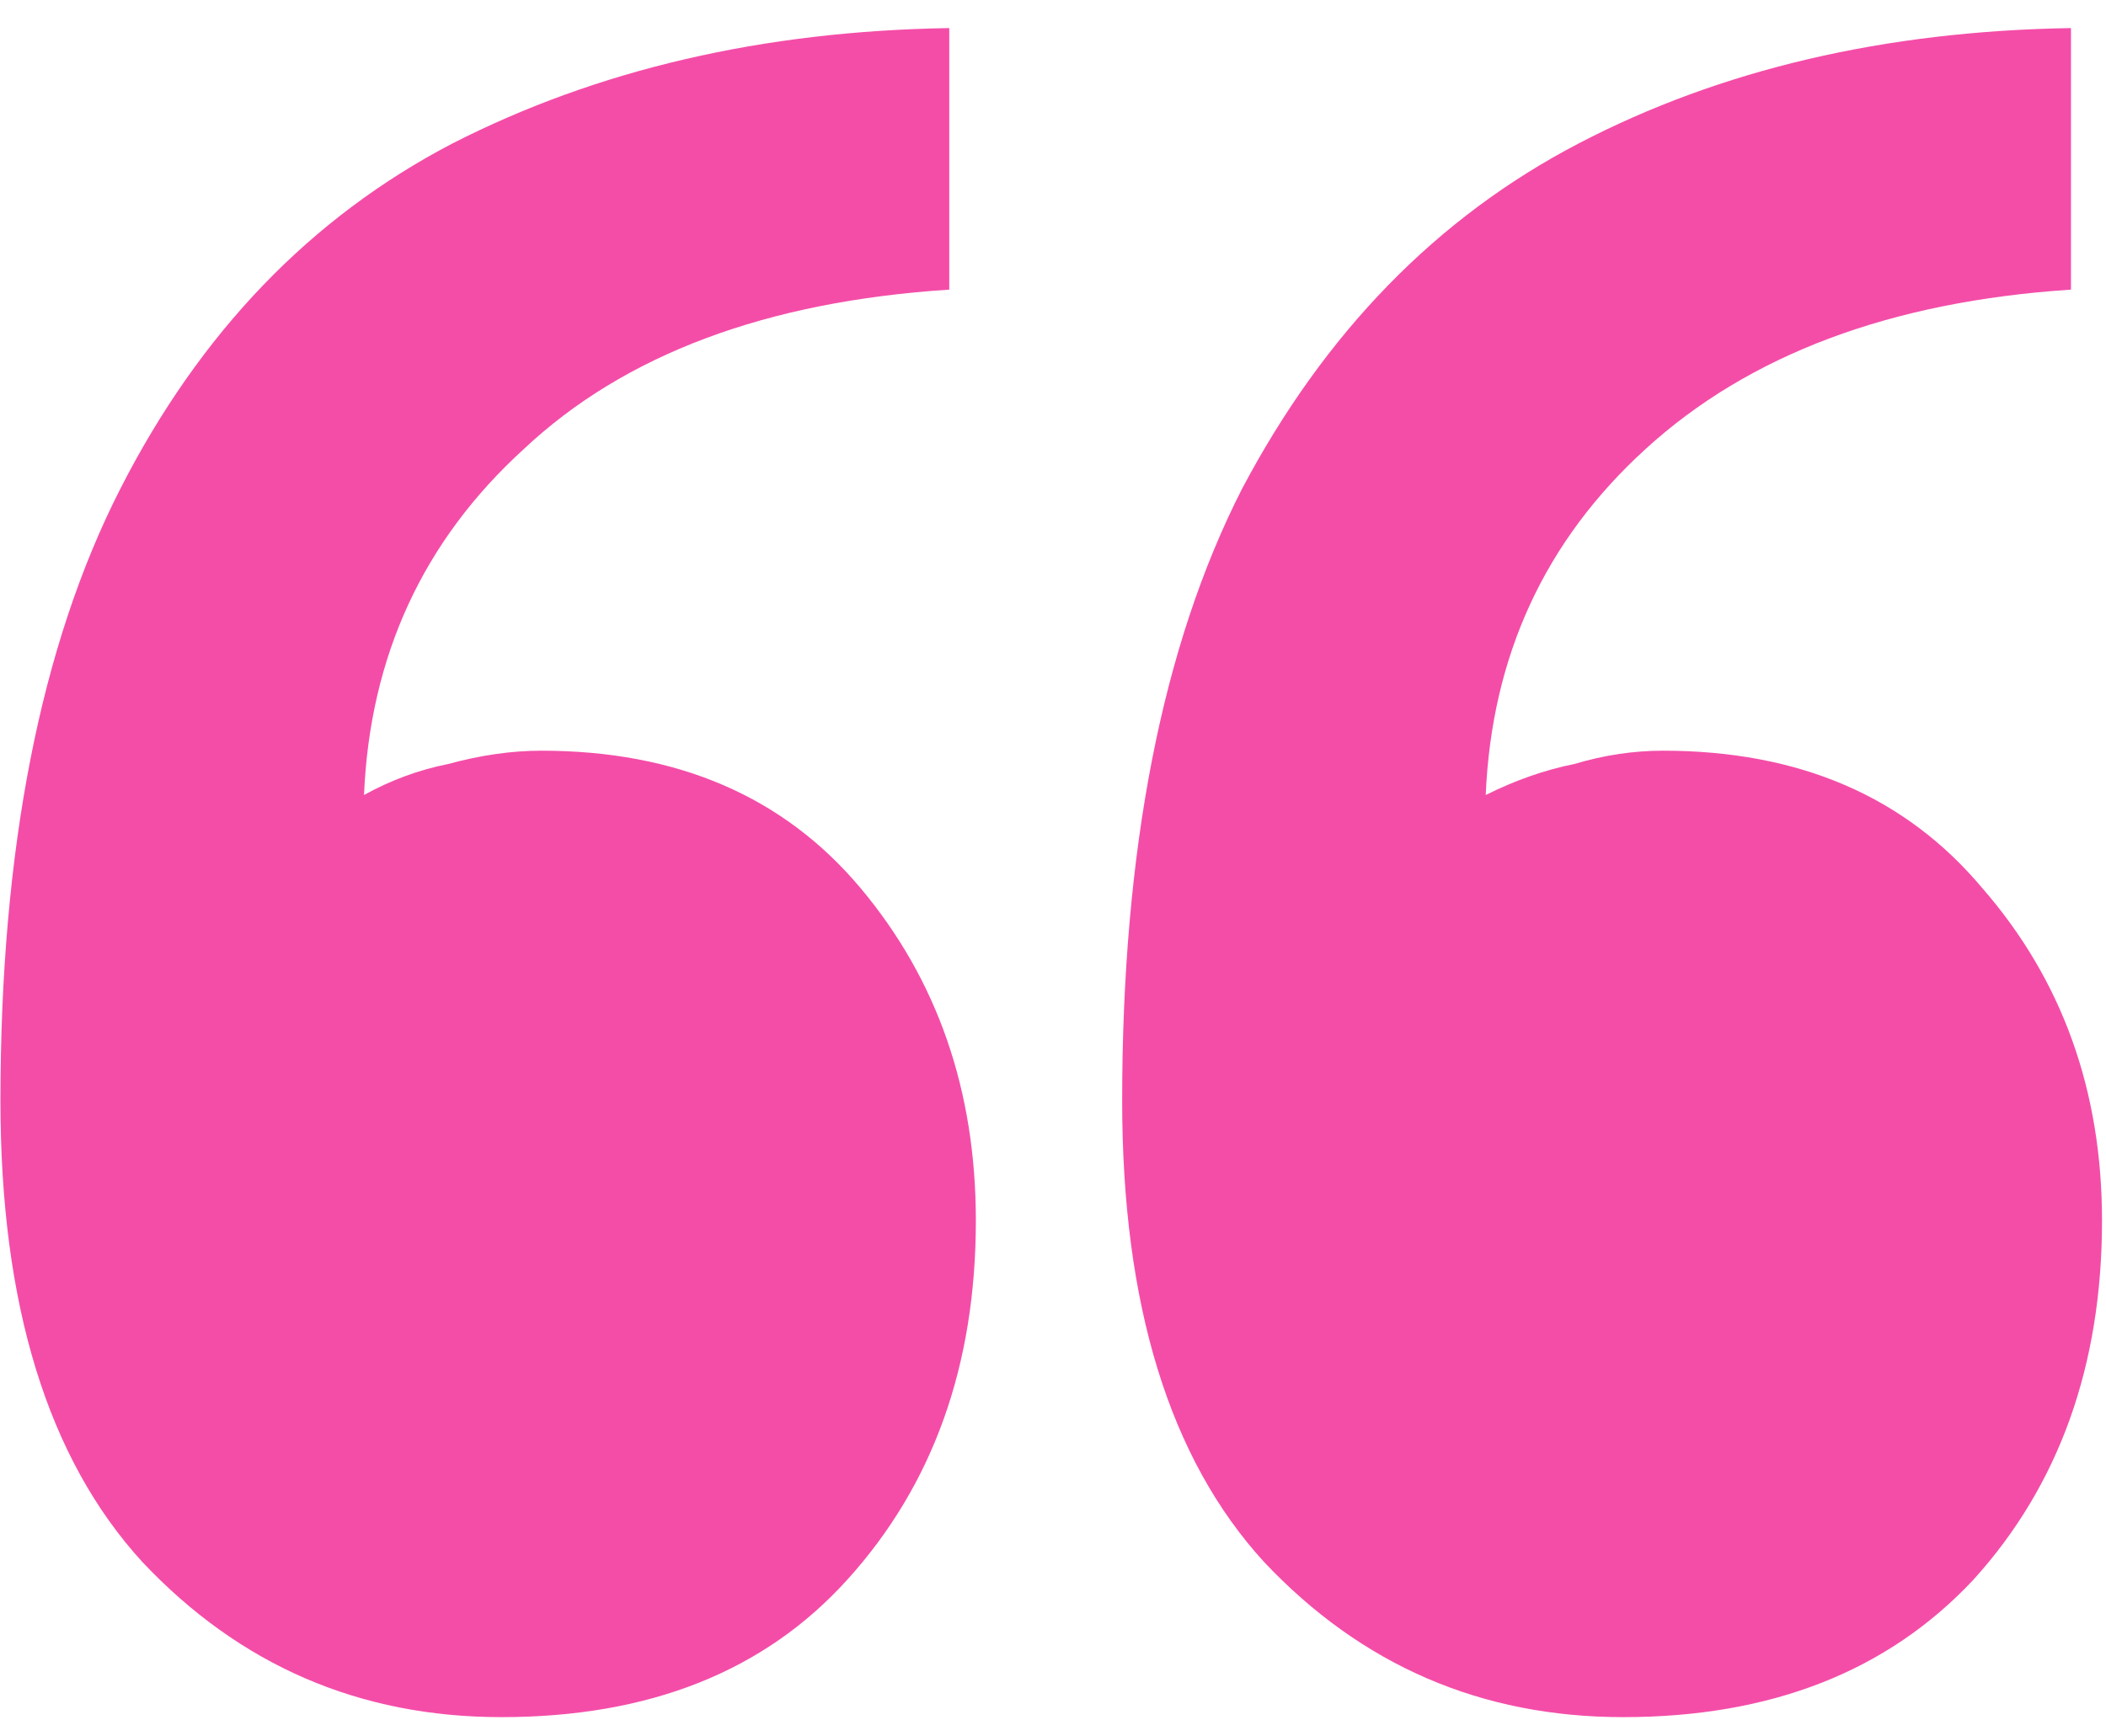 <svg width="57" height="47" viewBox="0 0 57 47" fill="none" xmlns="http://www.w3.org/2000/svg">
<path d="M56.052 7.84C51.172 8.16 47.332 9.6 44.532 12.16C41.812 14.64 40.372 17.76 40.212 21.52C41.012 21.12 41.812 20.84 42.612 20.68C43.412 20.44 44.212 20.32 45.012 20.32C48.692 20.32 51.572 21.56 53.652 24.04C55.812 26.52 56.892 29.52 56.892 33.04C56.892 36.96 55.732 40.2 53.412 42.76C51.092 45.24 47.932 46.48 43.932 46.48C40.092 46.48 36.852 45.08 34.212 42.28C31.652 39.48 30.372 35.32 30.372 29.8C30.372 23 31.452 17.48 33.612 13.24C35.852 9 38.892 5.88 42.732 3.88C46.572 1.88 51.012 0.84 56.052 0.76V7.84ZM25.692 7.84C20.732 8.16 16.892 9.6 14.172 12.16C11.452 14.64 10.012 17.76 9.852 21.52C10.572 21.12 11.332 20.84 12.132 20.68C13.012 20.44 13.852 20.32 14.652 20.32C18.332 20.32 21.212 21.56 23.292 24.04C25.372 26.52 26.412 29.52 26.412 33.04C26.412 36.96 25.252 40.2 22.932 42.76C20.692 45.24 17.572 46.48 13.572 46.48C9.732 46.48 6.492 45.08 3.852 42.28C1.292 39.48 0.012 35.32 0.012 29.8C0.012 23 1.092 17.48 3.252 13.24C5.412 9 8.412 5.88 12.252 3.88C16.172 1.88 20.652 0.84 25.692 0.76V7.84Z" fill="#F44DA8"/>
</svg>